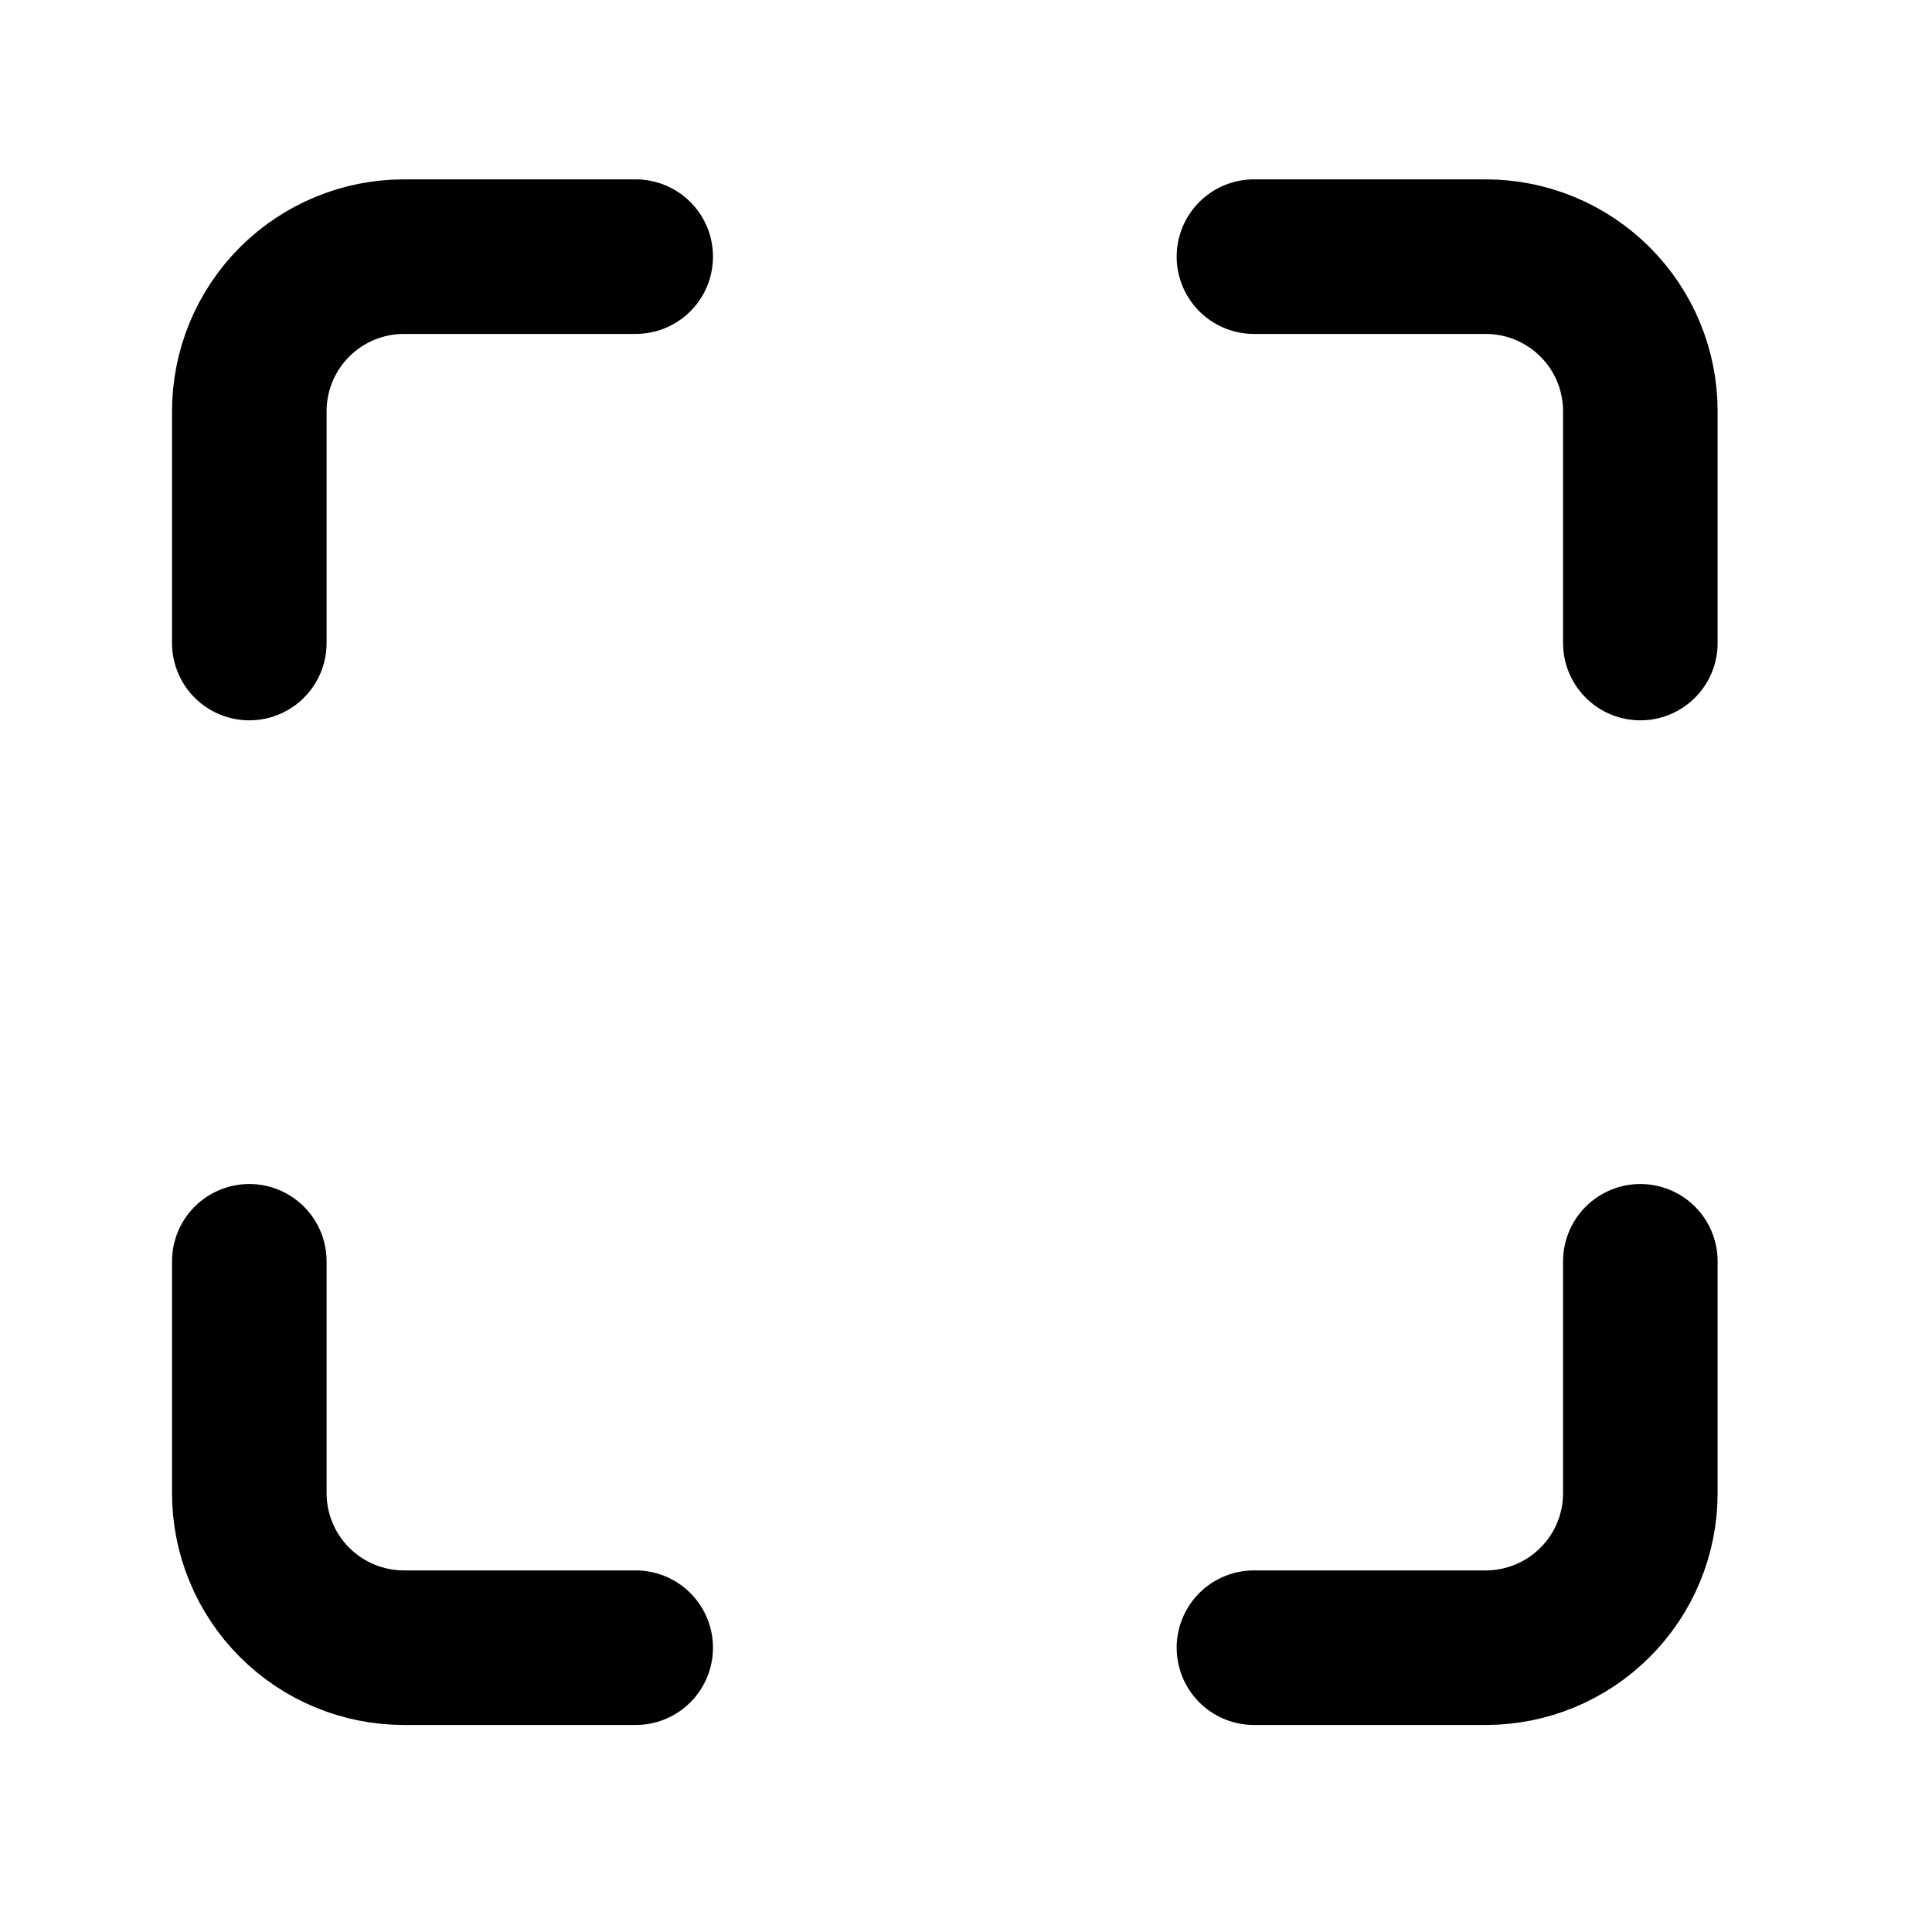 <svg width="25" height="25" viewBox="0 0 25 25" fill="none" xmlns="http://www.w3.org/2000/svg">
<path d="M8.226 3.321H5.226C4.696 3.321 4.187 3.532 3.812 3.907C3.437 4.282 3.226 4.791 3.226 5.321V8.321M21.226 8.321V5.321C21.226 4.791 21.016 4.282 20.64 3.907C20.265 3.532 19.757 3.321 19.226 3.321H16.226M16.226 21.321H19.226C19.757 21.321 20.265 21.11 20.64 20.735C21.016 20.36 21.226 19.852 21.226 19.321V16.321M3.226 16.321V19.321C3.226 19.852 3.437 20.36 3.812 20.735C4.187 21.11 4.696 21.321 5.226 21.321H8.226" stroke="black" stroke-width="2" stroke-linecap="round" stroke-linejoin="round"/>
</svg>
